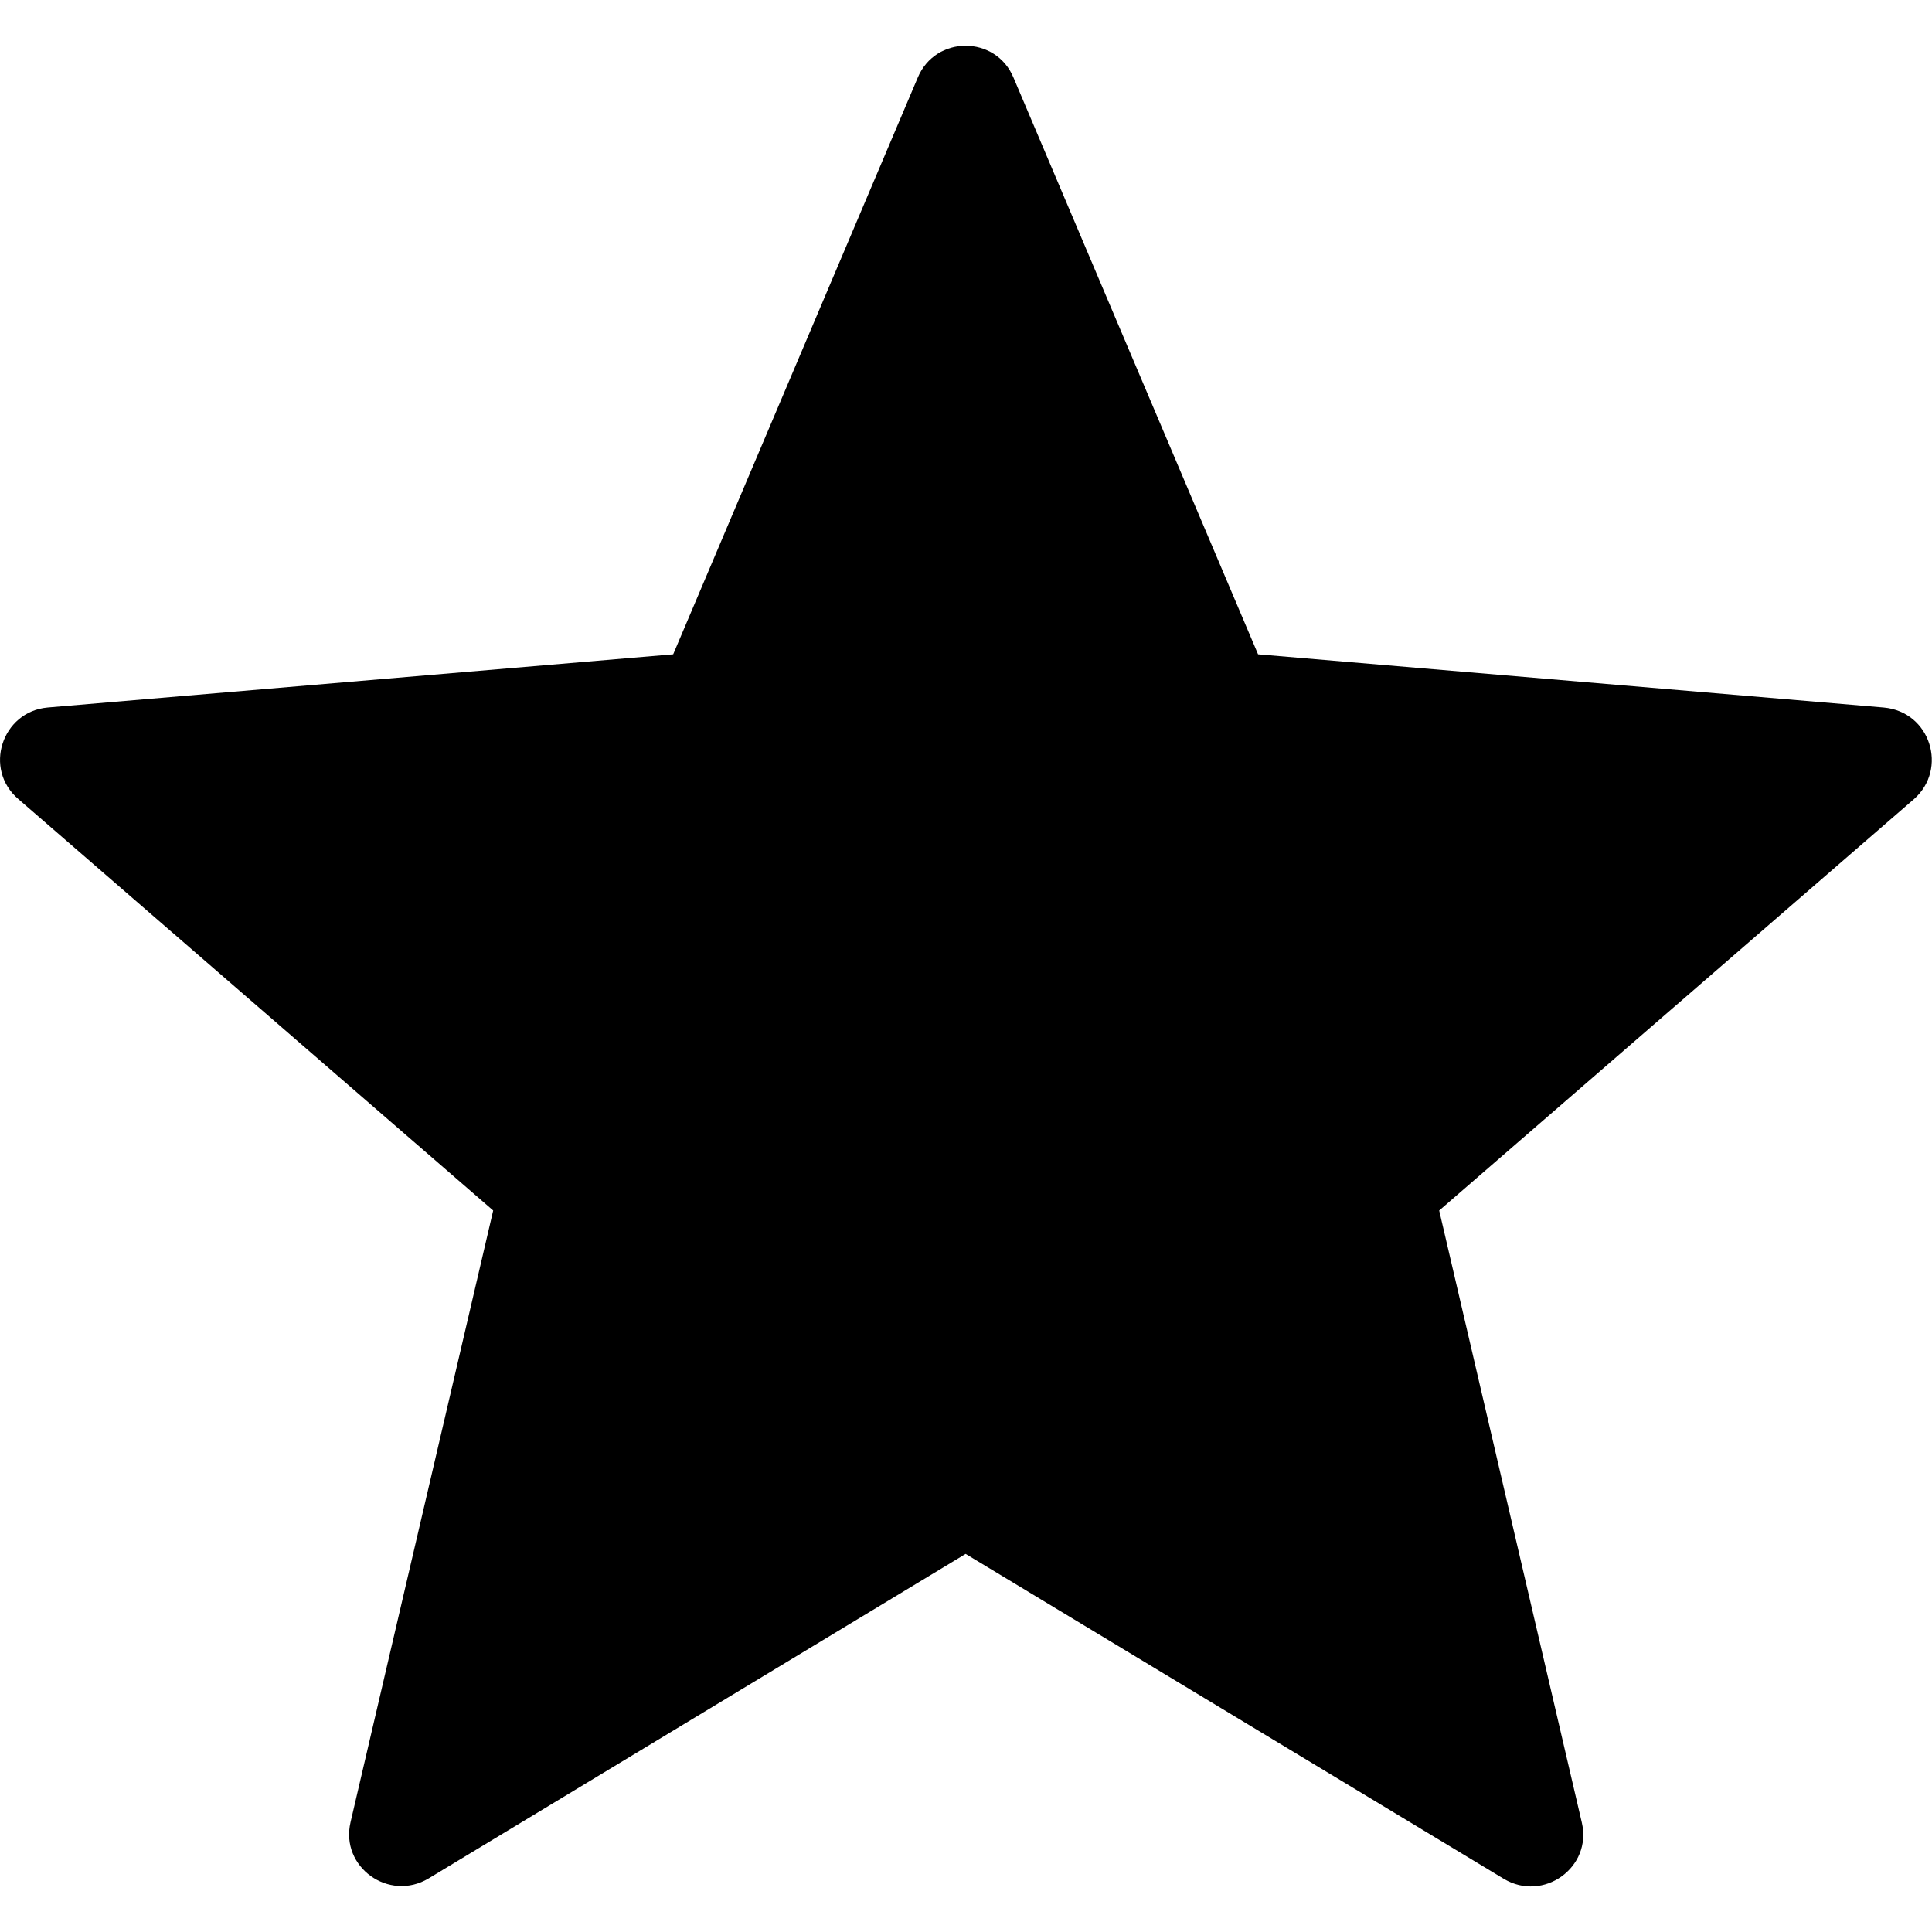 <?xml version="1.0" encoding="utf-8"?>
<!-- Generator: Adobe Illustrator 24.0.1, SVG Export Plug-In . SVG Version: 6.00 Build 0)  -->
<svg version="1.1" id="Слой_1" xmlns="http://www.w3.org/2000/svg" xmlns:xlink="http://www.w3.org/1999/xlink" x="0px" y="0px"
	 viewBox="0 0 512 512" enable-background="new 0 0 512 512" xml:space="preserve">
<path d="M255.9,411.8l142.6,86.1c10.5,6.3,23.5-3,20.7-14.9l-37.8-162.2l125.8-109c9.1-8,4.4-23.2-8-24.3l-165.8-14.1L268.6,20.6
	c-4.7-11.3-20.7-11.3-25.4,0l-64.8,152.8L12.6,187.5c-12.1,1.1-17.1,16.3-7.7,24.3l125.8,109L92.9,482.9
	c-2.8,11.9,10.2,21.2,20.7,14.9L255.9,411.8z"/>
</svg>
